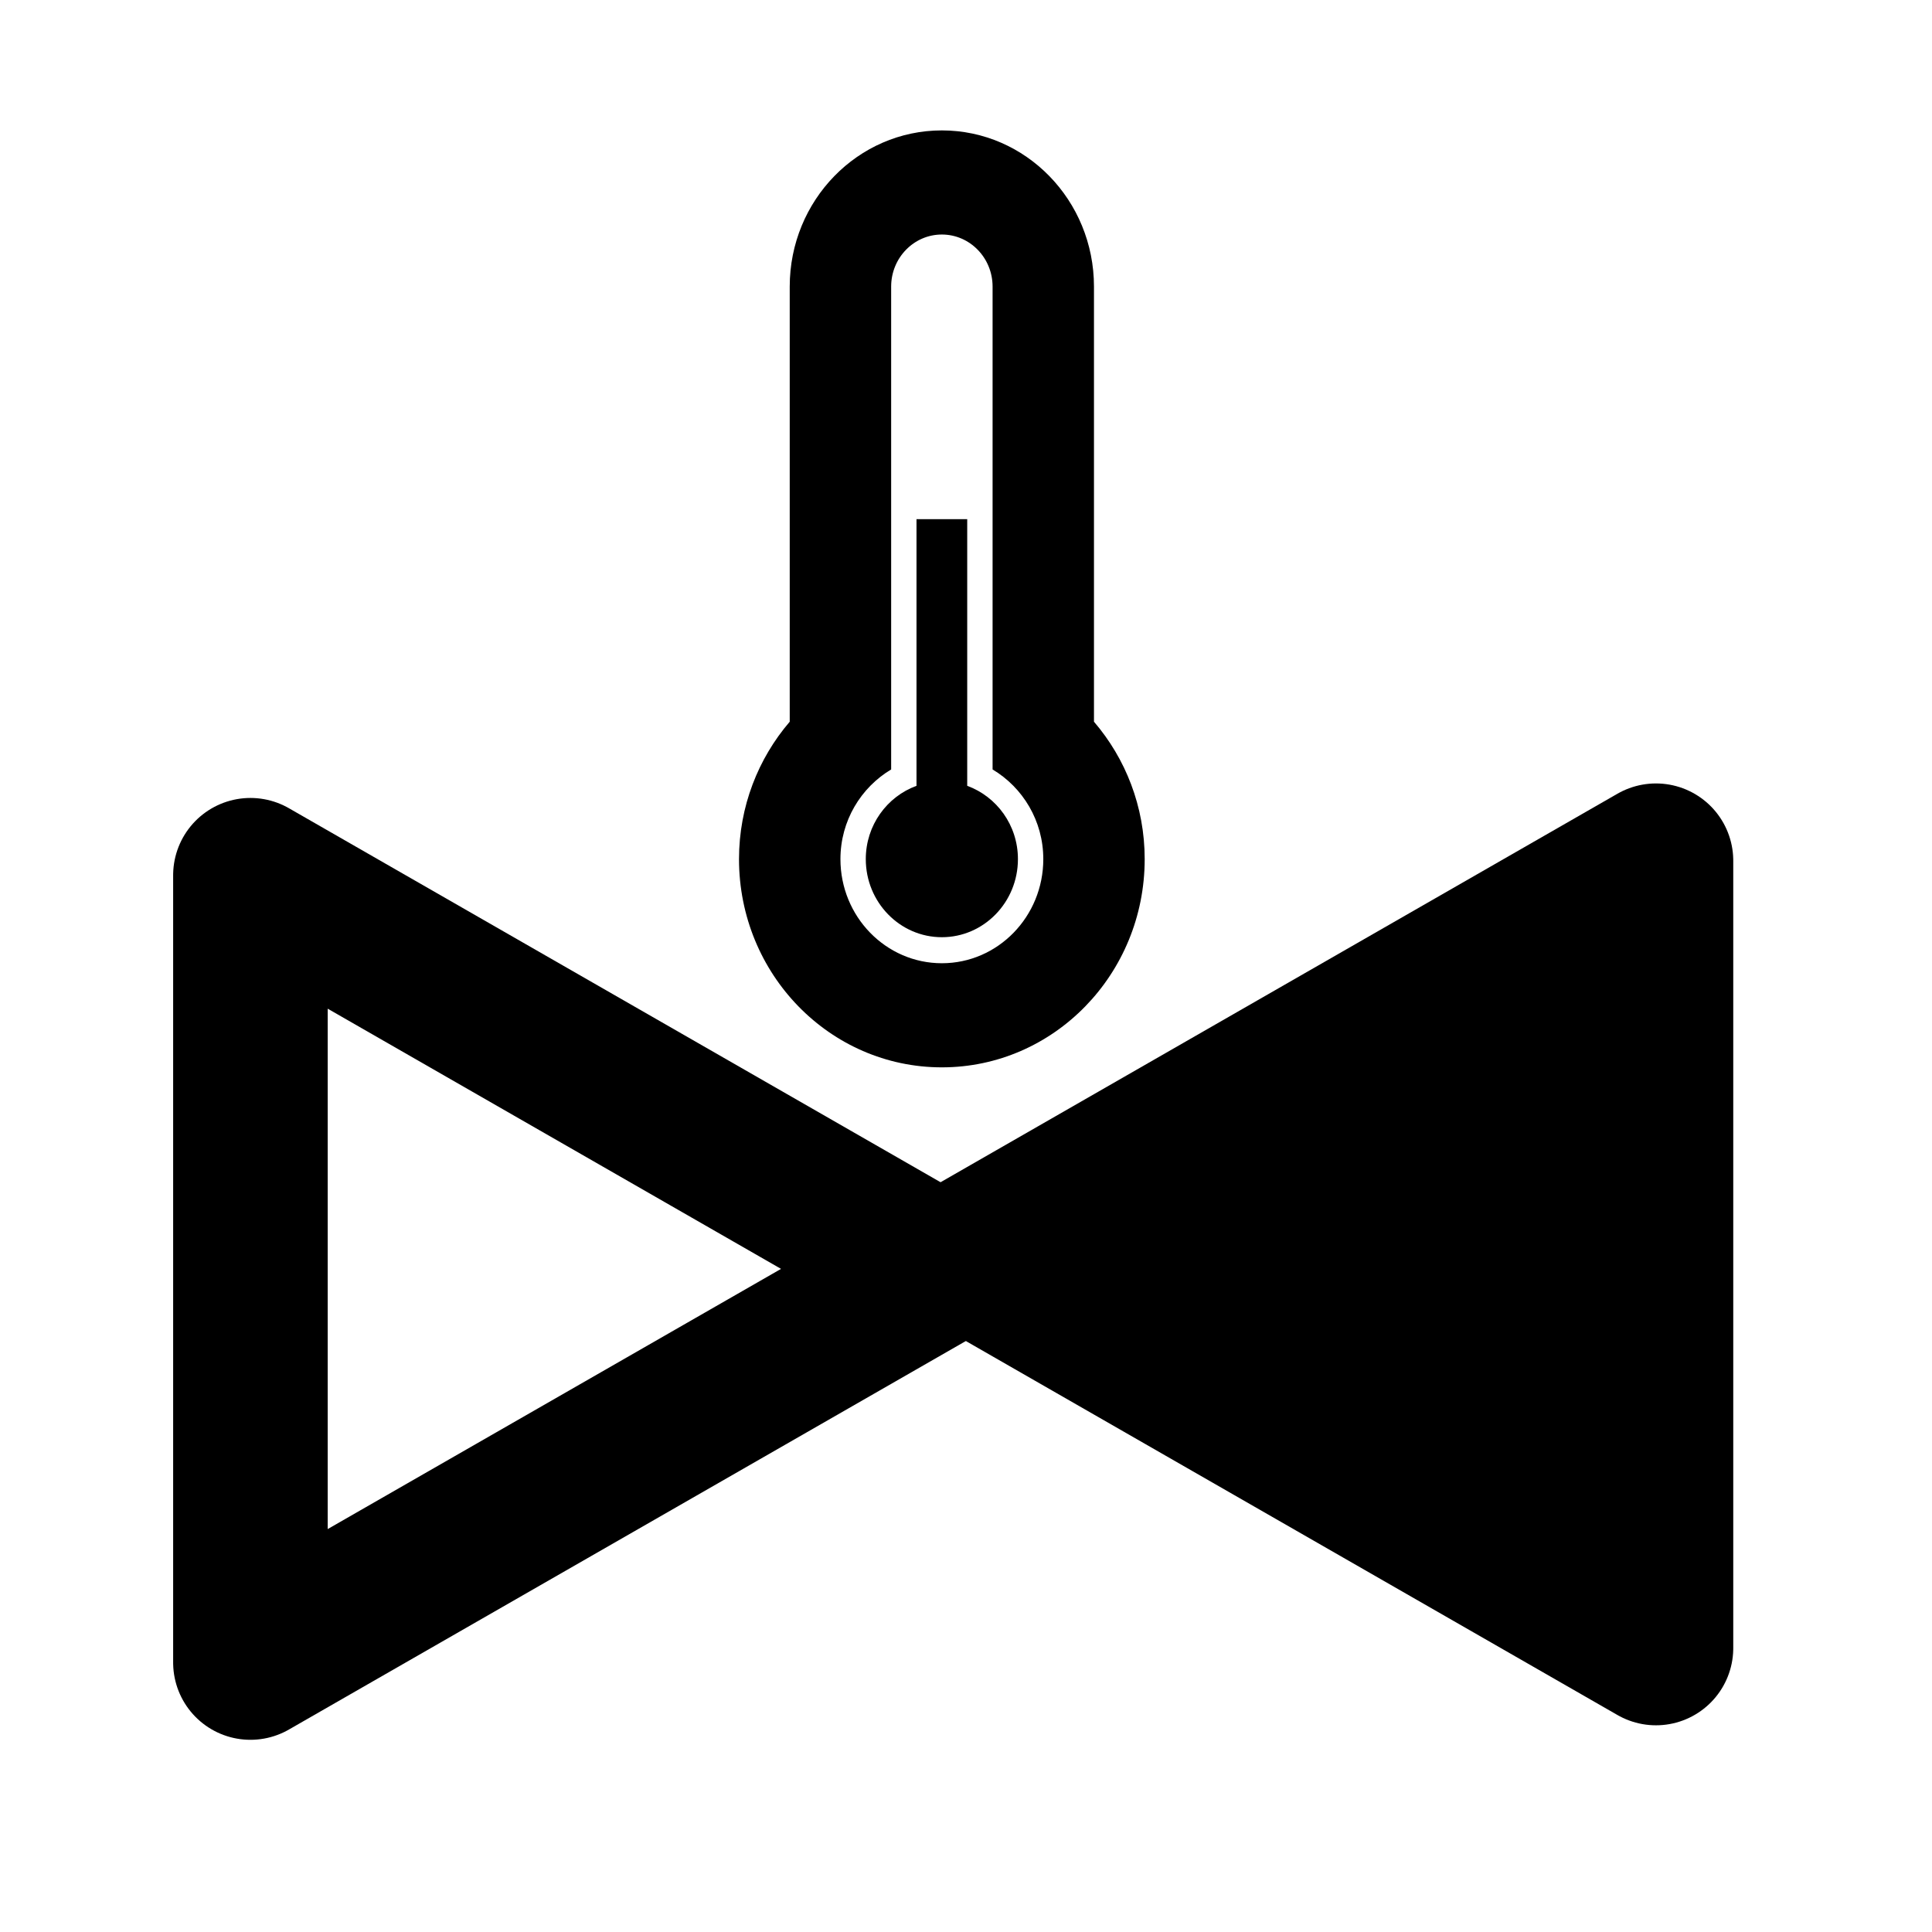 <svg width="100" height="100" xmlns="http://www.w3.org/2000/svg">
 <g>
  <title>Layer 1</title>
  <path id="svg_2" fill-rule="evenodd" clip-rule="evenodd" d="m48.751,55.246c-5.799,0 -10.5,-4.826 -10.5,-10.778c0,-2.728 0.998,-5.213 2.625,-7.112l0,-22.522c0,-4.463 3.525,-8.084 7.875,-8.084c4.347,0 7.873,3.62 7.873,8.084l0,22.522c1.63,1.9 2.625,4.384 2.625,7.112c0,5.952 -4.699,10.778 -10.498,10.778l-0,0zm2.625,-15.419l0,-5.781l0,-13.824l0,-5.388c0,-1.487 -1.176,-2.695 -2.625,-2.695c-1.45,0 -2.625,1.207 -2.625,2.695l0,5.388l0,13.824l0,5.781c-1.563,0.934 -2.625,2.653 -2.625,4.641c0,2.976 2.351,5.389 5.25,5.389s5.25,-2.413 5.25,-5.389c0,-1.989 -1.064,-3.708 -2.625,-4.641l0,0l0,0zm-2.625,8.683c-2.174,0 -3.938,-1.811 -3.938,-4.042c0,-1.758 1.1,-3.236 2.625,-3.794l0,-13.803l2.625,0l0,13.803c1.525,0.558 2.625,2.037 2.625,3.794c0,2.231 -1.764,4.042 -3.938,4.042l-0,0z" fill="black"/>
  <path stroke="#000000" transform="rotate(-90 67.963 64.926)" id="svg_5" d="m47.588,82.676l20.375,-35.5l20.375,35.5l-40.75,0z" stroke-linejoin="round" stroke-width="8" fill="#000000"/>
  <path transform="rotate(90 30.712 65.676)" id="svg_8" stroke="#000000" fill-opacity="0" d="m10.338,83.426l20.375,-35.5l20.375,35.5l-40.75,0z" stroke-linejoin="round" stroke-width="8" fill="#000000"/>
 </g>
</svg>